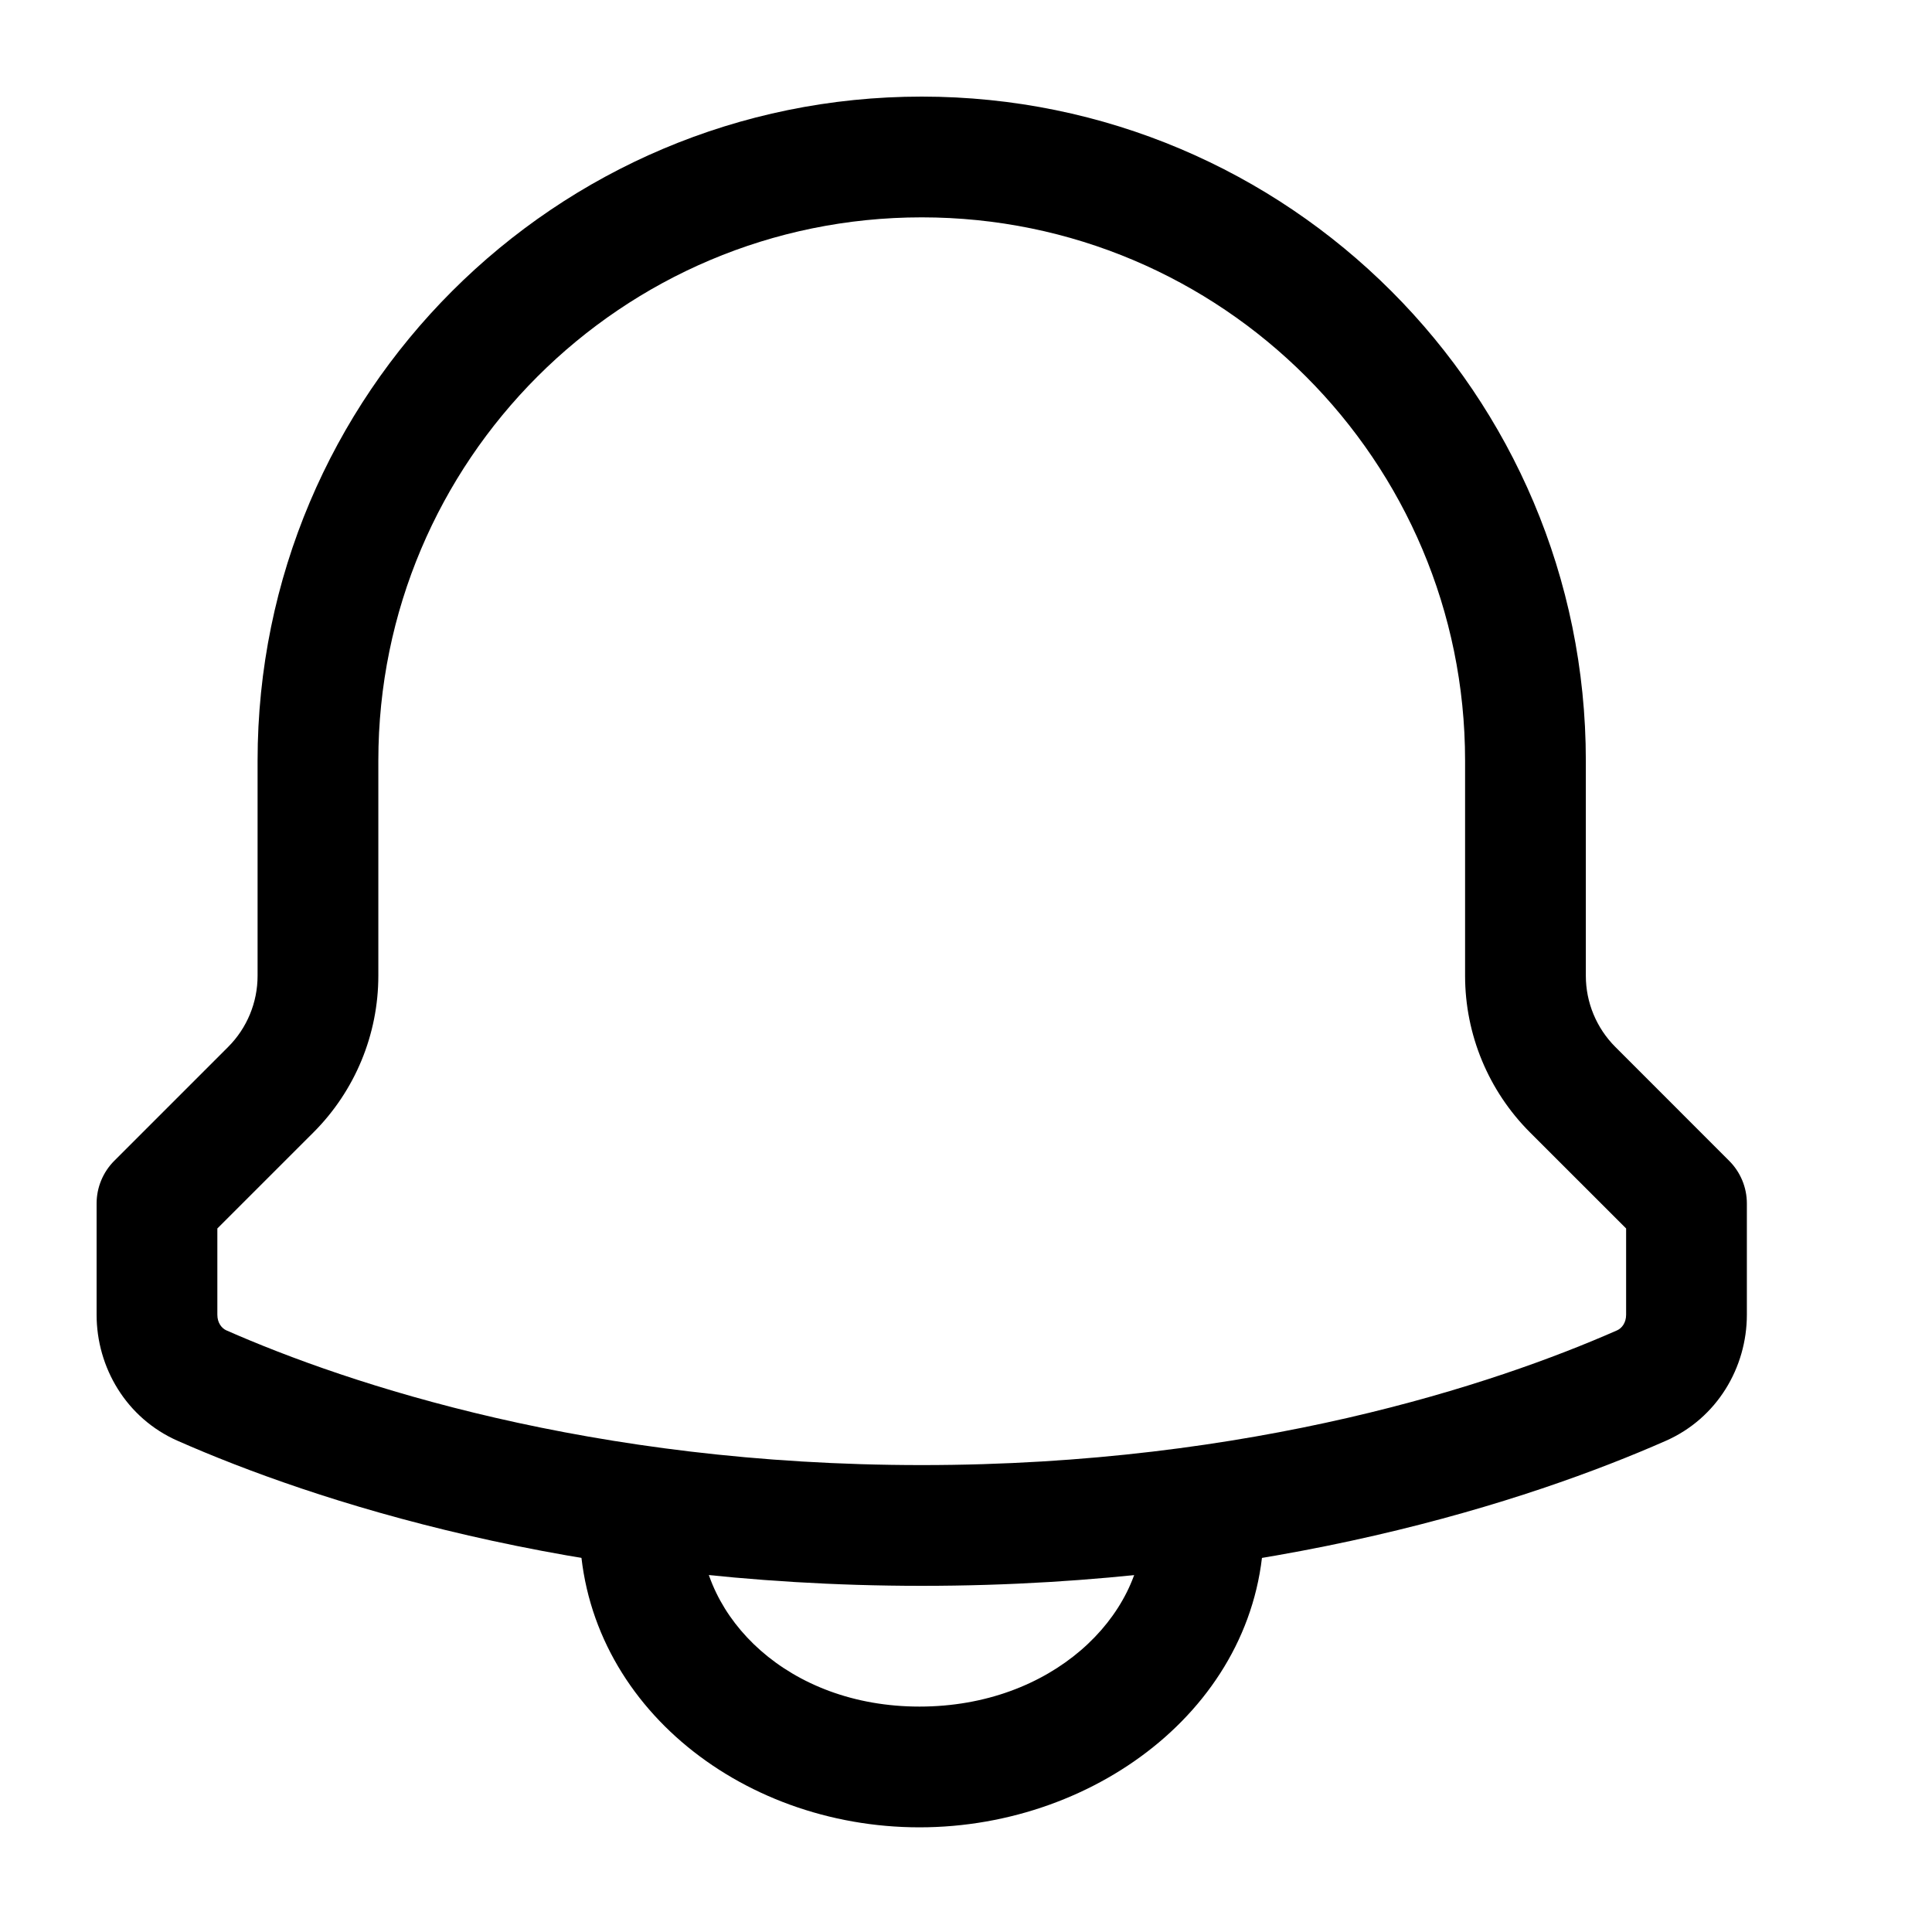 <svg width="40" height="40" viewBox="0 0 40 40" fill="none" xmlns="http://www.w3.org/2000/svg">
<path fill-rule="evenodd" clip-rule="evenodd" d="M5.333 15.75C5.333 8.156 11.489 2 19.083 2C26.677 2 32.833 8.156 32.833 15.75V20.203C32.833 20.755 33.053 21.285 33.444 21.676L35.8 24.033C36.035 24.267 36.167 24.585 36.167 24.917V27.22C36.167 28.312 35.551 29.362 34.49 29.83C31.706 31.057 26.339 32.833 19.083 32.833C11.828 32.833 6.46 31.057 3.677 29.83C2.615 29.362 2 28.312 2 27.22V24.917C2 24.585 2.132 24.267 2.366 24.033L4.723 21.676C4.723 21.676 4.723 21.676 4.723 21.676C5.114 21.285 5.333 20.755 5.333 20.203V15.75ZM19.083 4.5C12.87 4.5 7.833 9.537 7.833 15.75V20.203C7.833 21.418 7.35 22.584 6.491 23.444L4.5 25.434V27.22C4.5 27.391 4.592 27.501 4.685 27.543C7.211 28.656 12.235 30.333 19.083 30.333C25.931 30.333 30.955 28.656 33.481 27.543C33.575 27.501 33.667 27.39 33.667 27.22V25.434L31.676 23.444C30.816 22.584 30.333 21.418 30.333 20.203V15.75C30.333 9.537 25.297 4.5 19.083 4.5Z" fill="black"/>
<path fill-rule="evenodd" clip-rule="evenodd" d="M14.5 31.583C14.5 33.494 16.324 35.333 19.037 35.333C21.777 35.333 23.667 33.47 23.667 31.583H26.167C26.167 35.22 22.757 37.833 19.037 37.833C15.288 37.833 12 35.196 12 31.583H14.5Z" fill="black"/>
</svg>
